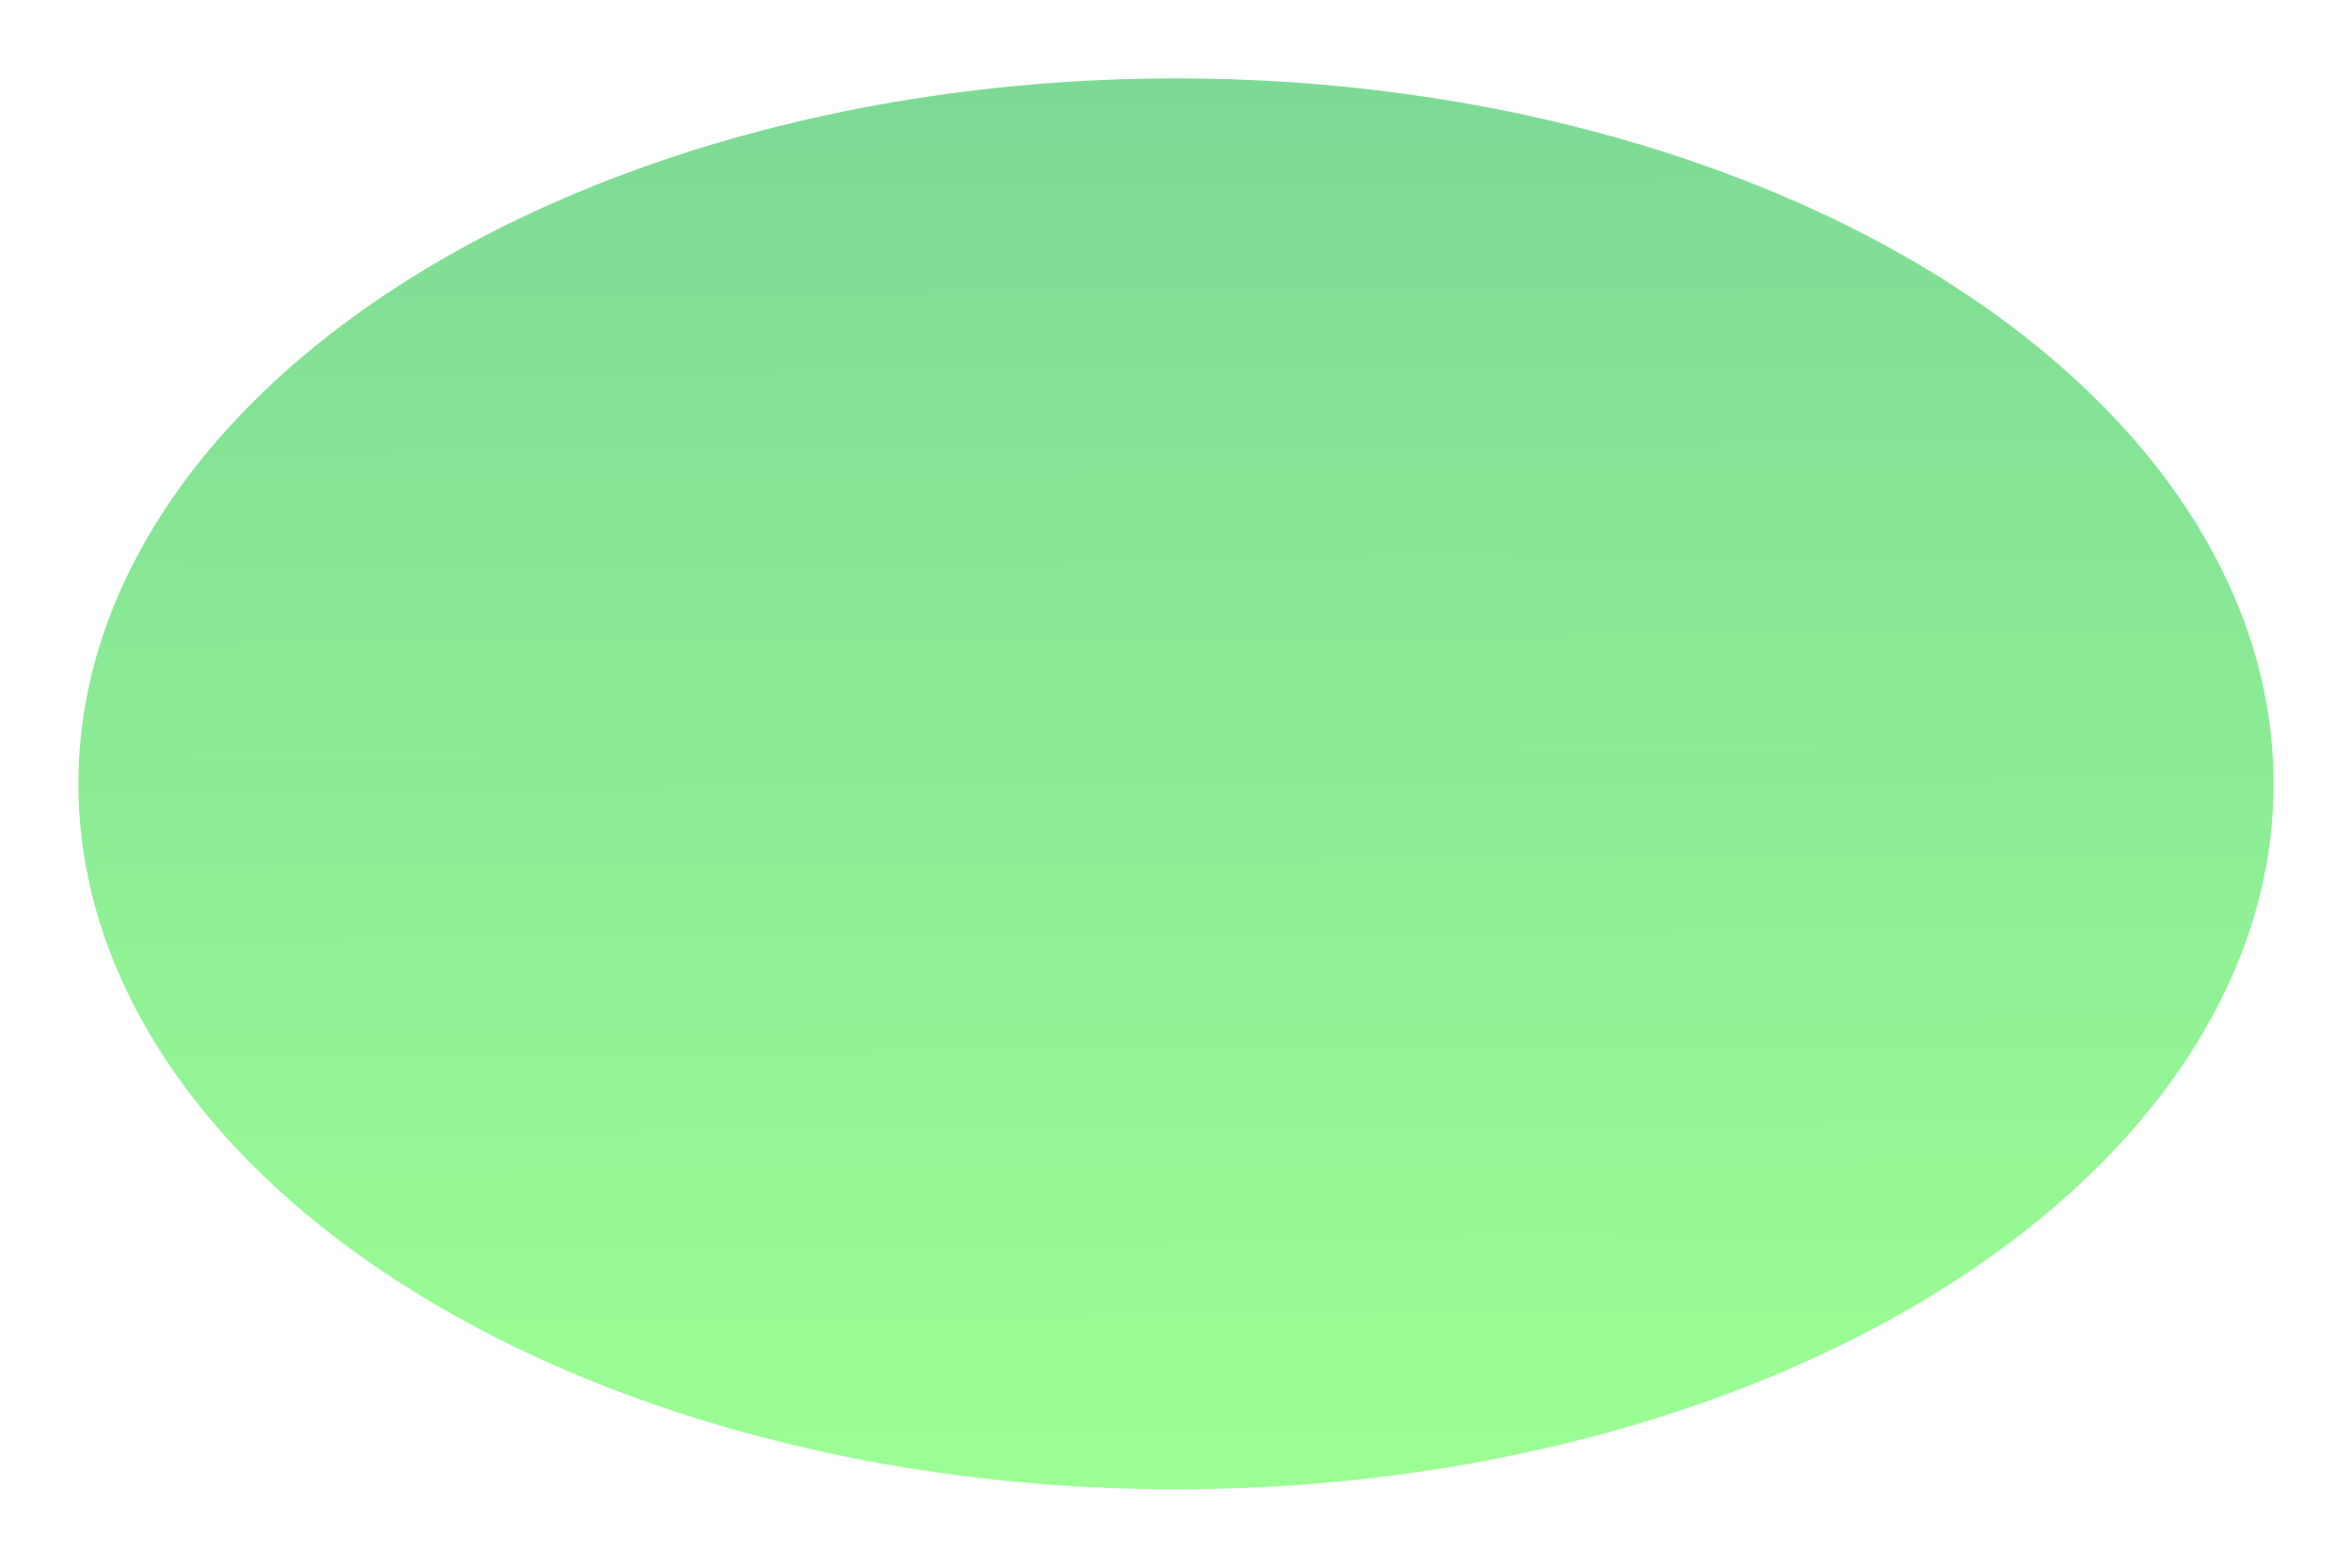 <svg xmlns="http://www.w3.org/2000/svg" xmlns:xlink="http://www.w3.org/1999/xlink" viewBox="0 0 600 400" fill="#37C65D" stroke="#37C65D" stroke-width="0" stroke-opacity="1.0" fill-opacity="0.65" >

	<defs>
		<linearGradient id="grad1" x1="0%" y1="0%" x2="1%" y2="100%">
			<stop offset="0%" stop-color="#37C65D" />
			<stop offset="100%" stop-color="#66FF5B" />
		</linearGradient>
	</defs>
  
	<g transform="scale(2.0)" >
		<ellipse fill="url(#grad1)" cx="150" cy="100" rx="140" ry="90" />
	</g>

</svg>